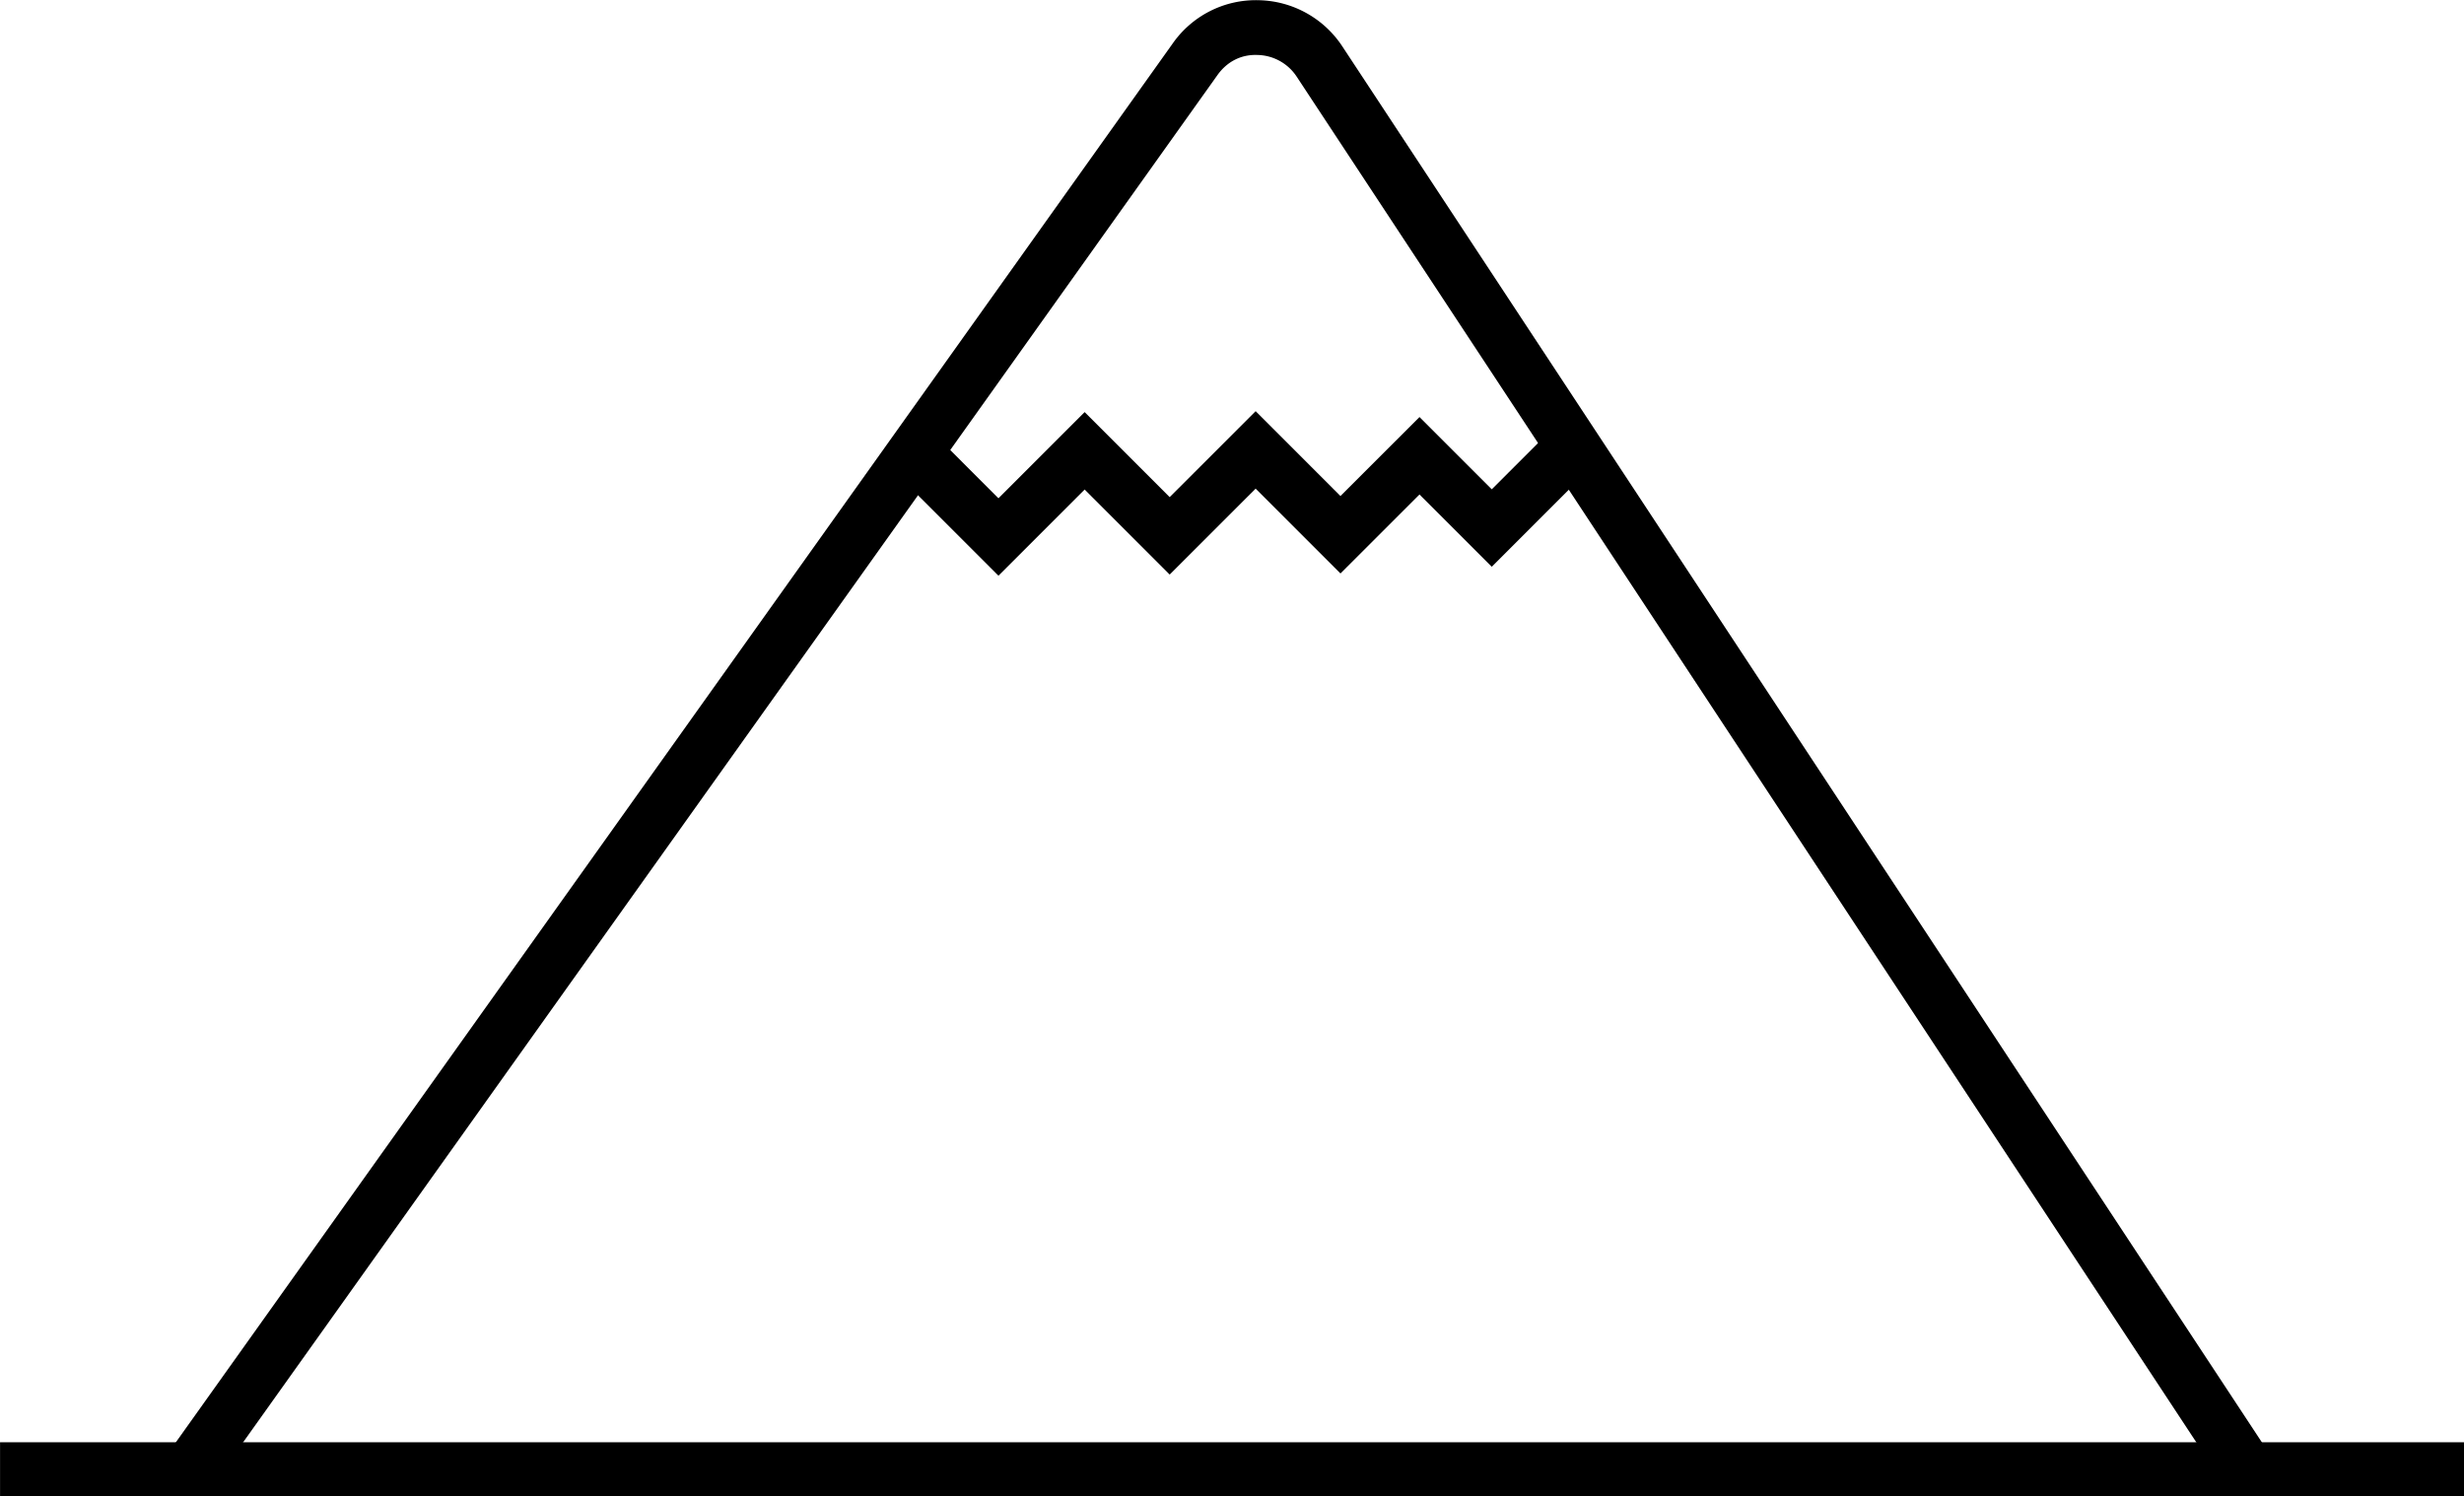 <svg
  data-v-423bf9ae=""
  xmlns="http://www.w3.org/2000/svg"
  viewBox="0 0 98.788 60"
  class="icon"
>
  <!---->
  <!---->
  <!---->
  <!---->
  <g
    data-v-423bf9ae=""
    id="f35e28e6-f373-460f-be16-80ff8a3c4b53"
    transform="matrix(1.098,0,0,1.098,-5.488,-21.226)"
    stroke="none"
    fill="black"
  >
    <path
      d="M86.004 73.229l-33.66-51.101a1.755 1.755 0 0 0-1.432-.789c-.604-.025-1.119.254-1.46.735L13.038 73.175l-1.629-1.16 36.413-51.101a3.706 3.706 0 0 1 3.131-1.575 3.744 3.744 0 0 1 3.06 1.688l33.66 51.102-1.669 1.1z"
    ></path>
    <path
      d="M41.456 40.355l-3.773-3.773 1.414-1.415 2.359 2.36 3.147-3.147 3.105 3.105 3.139-3.138 3.097 3.098 2.886-2.884 2.639 2.639 2.246-2.246 1.414 1.414-3.66 3.66-2.639-2.639-2.886 2.884-3.097-3.098-3.139 3.138-3.105-3.105zM5 72h90v2H5z"
    ></path>
  </g>
  <!---->
</svg>